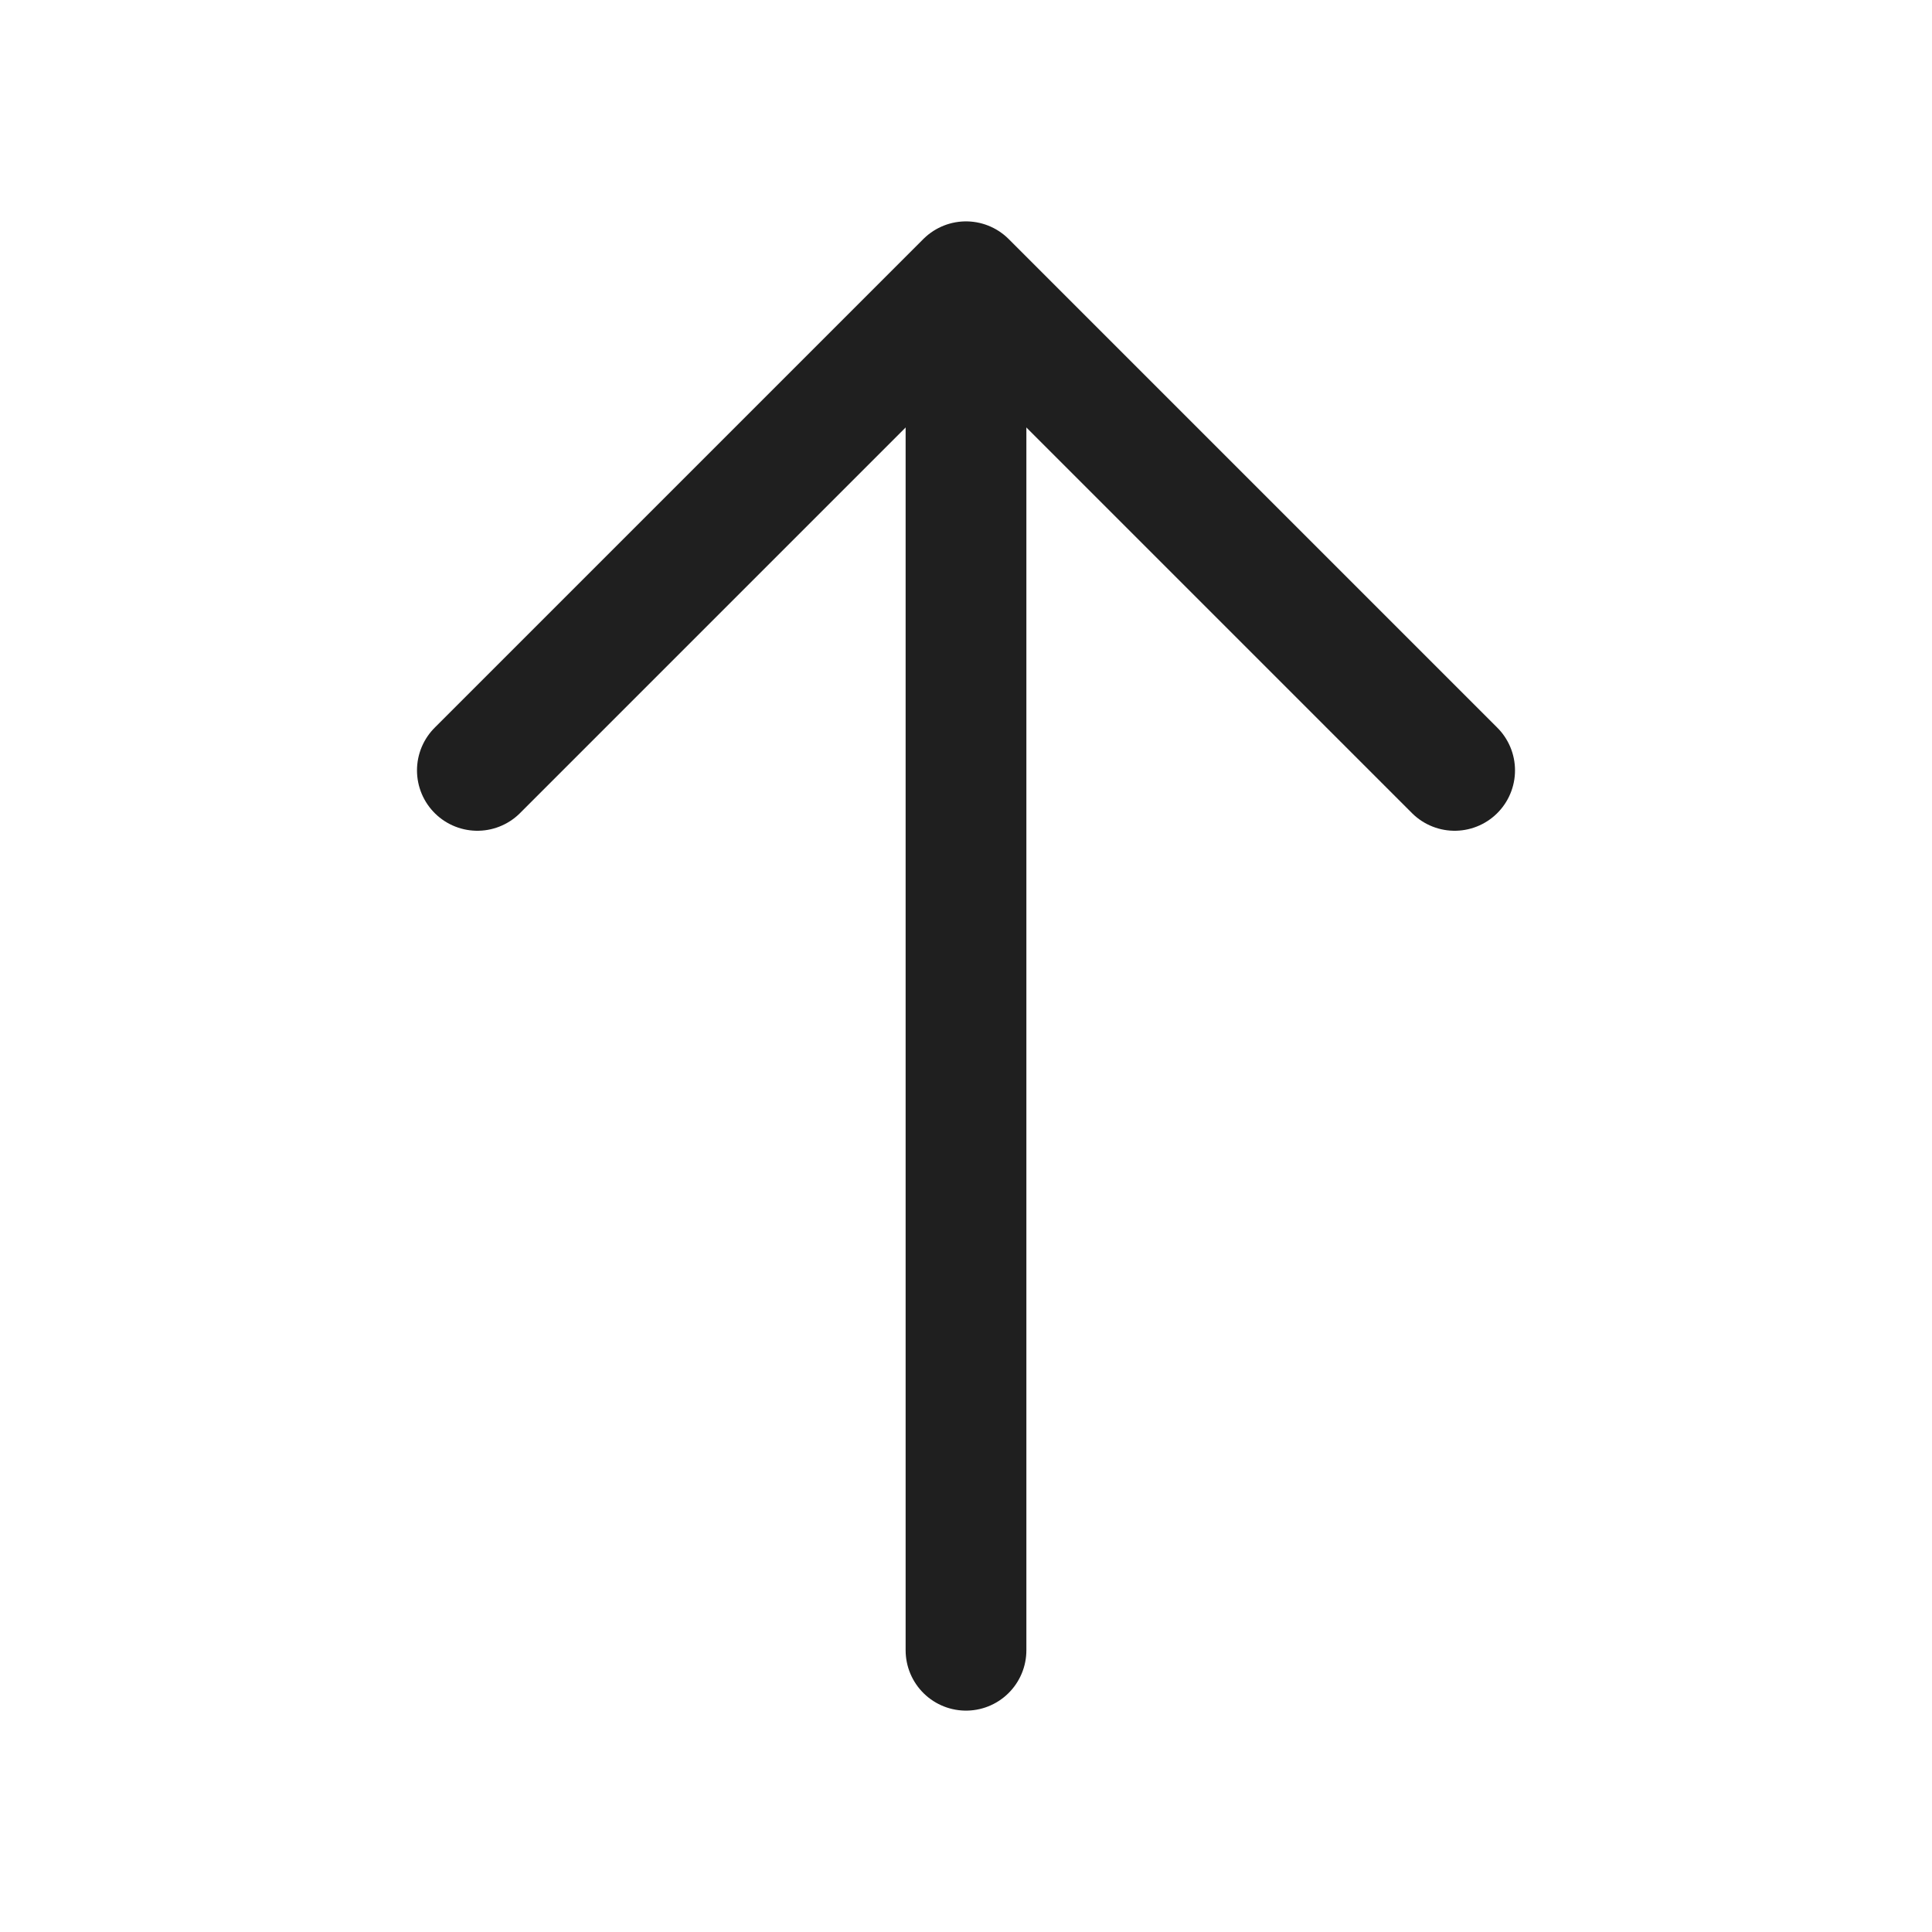 <svg xmlns="http://www.w3.org/2000/svg" width="24" height="24" viewBox="0 0 24 24">
  <g id="ico_24_arrow_up" transform="translate(-748 -188)">
    <path id="base" d="M0,0H24V24H0Z" transform="translate(772 212) rotate(180)" fill="none" opacity="0"/>
    <path id="path" d="M12.14,6.07,6.07,0,0,6.07" transform="translate(753.93 191.5)" fill="none" stroke="#1f1f1f" stroke-linecap="round" stroke-linejoin="round" stroke-width="1.5"/>
    <path id="path-2" data-name="path" d="M0,16.83V0" transform="translate(760 191.67)" fill="none" stroke="#1f1f1f" stroke-linecap="round" stroke-linejoin="round" stroke-width="1.5"/>
  </g>
</svg>
